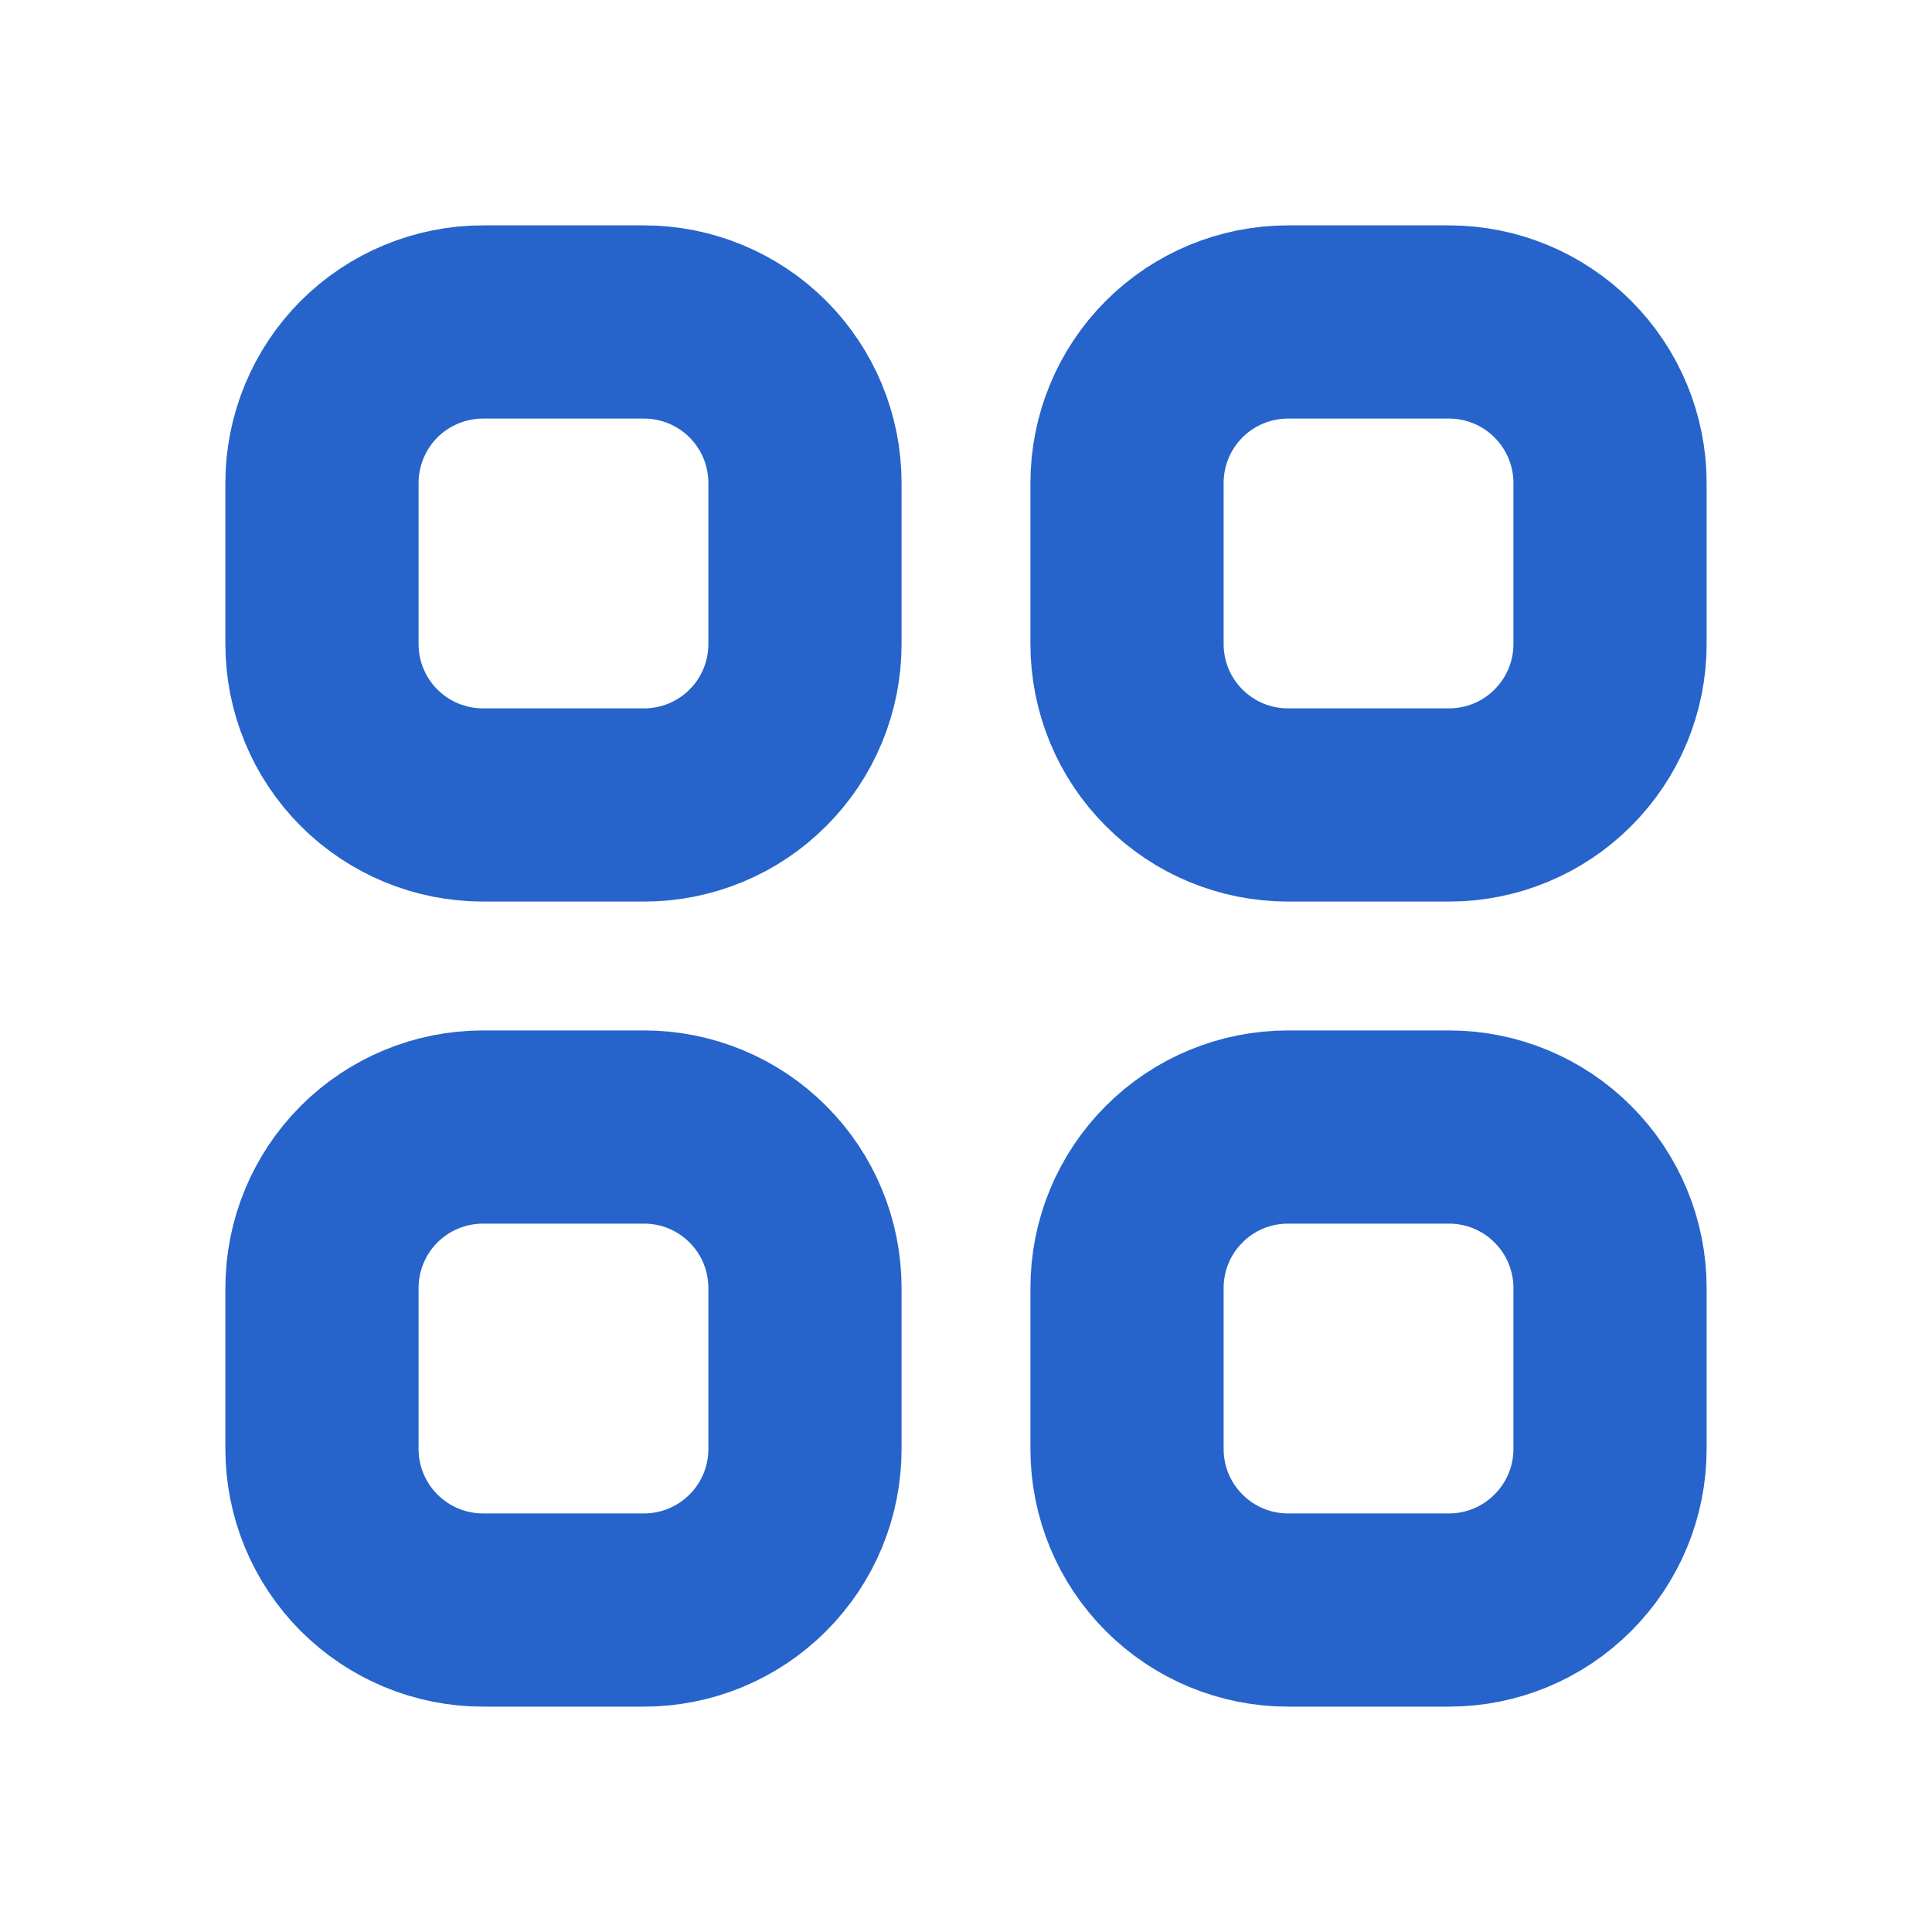 <svg width="20" height="20" viewBox="0 0 20 20" fill="none" xmlns="http://www.w3.org/2000/svg">
<path d="M3.821 3.821C3.509 4.134 3.333 4.558 3.333 5V6.667C3.333 7.109 3.509 7.533 3.821 7.845C4.134 8.158 4.558 8.333 5 8.333H6.667C7.109 8.333 7.533 8.158 7.845 7.845C8.158 7.533 8.333 7.109 8.333 6.667V5C8.333 4.558 8.158 4.134 7.845 3.821C7.533 3.509 7.109 3.333 6.667 3.333H5C4.558 3.333 4.134 3.509 3.821 3.821Z" stroke="#2664CB" stroke-width="2" stroke-linecap="round" stroke-linejoin="round"/>
<path d="M12.155 3.821C11.842 4.134 11.667 4.558 11.667 5V6.667C11.667 7.109 11.842 7.533 12.155 7.845C12.467 8.158 12.891 8.333 13.333 8.333H15C15.442 8.333 15.866 8.158 16.178 7.845C16.491 7.533 16.667 7.109 16.667 6.667V5C16.667 4.558 16.491 4.134 16.178 3.821C15.866 3.509 15.442 3.333 15 3.333H13.333C12.891 3.333 12.467 3.509 12.155 3.821Z" stroke="#2664CB" stroke-width="2" stroke-linecap="round" stroke-linejoin="round"/>
<path d="M3.821 12.155C3.509 12.467 3.333 12.891 3.333 13.333V15C3.333 15.442 3.509 15.866 3.821 16.178C4.134 16.491 4.558 16.667 5 16.667H6.667C7.109 16.667 7.533 16.491 7.845 16.178C8.158 15.866 8.333 15.442 8.333 15V13.333C8.333 12.891 8.158 12.467 7.845 12.155C7.533 11.842 7.109 11.667 6.667 11.667H5C4.558 11.667 4.134 11.842 3.821 12.155Z" stroke="#2664CB" stroke-width="2" stroke-linecap="round" stroke-linejoin="round"/>
<path d="M12.155 12.155C11.842 12.467 11.667 12.891 11.667 13.333V15C11.667 15.442 11.842 15.866 12.155 16.178C12.467 16.491 12.891 16.667 13.333 16.667H15C15.442 16.667 15.866 16.491 16.178 16.178C16.491 15.866 16.667 15.442 16.667 15V13.333C16.667 12.891 16.491 12.467 16.178 12.155C15.866 11.842 15.442 11.667 15 11.667H13.333C12.891 11.667 12.467 11.842 12.155 12.155Z" stroke="#2664CB" stroke-width="2" stroke-linecap="round" stroke-linejoin="round"/>
</svg>
